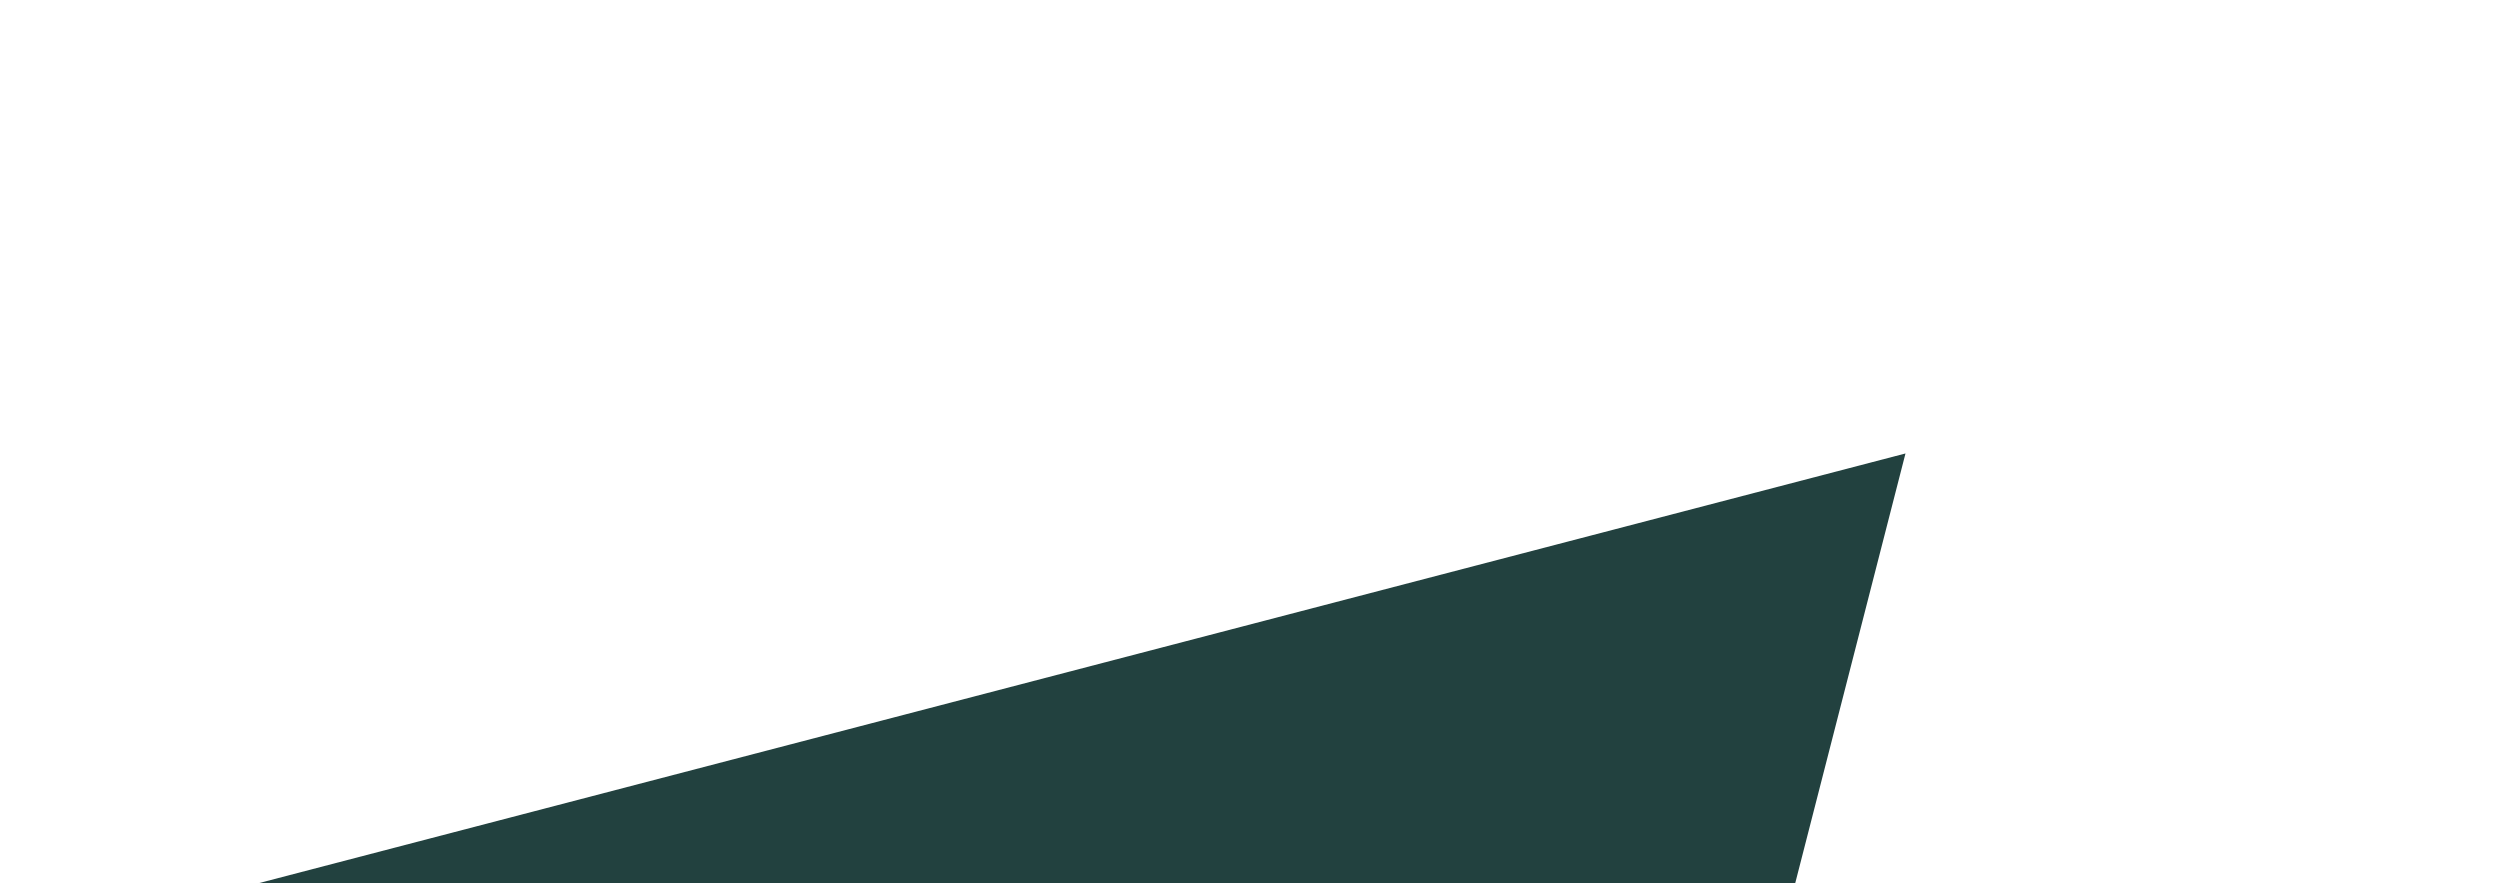 <?xml version="1.0" encoding="UTF-8"?>
<svg id="Layer_1" data-name="Layer 1" xmlns="http://www.w3.org/2000/svg" viewBox="0 0 419 148">
  <defs>
    <style>
      .cls-1 {
        fill: #22413f;
      }
    </style>
  </defs>
  <polygon class="cls-1" points="35.76 150 319.36 76 300.37 150 35.76 150"/>
</svg>